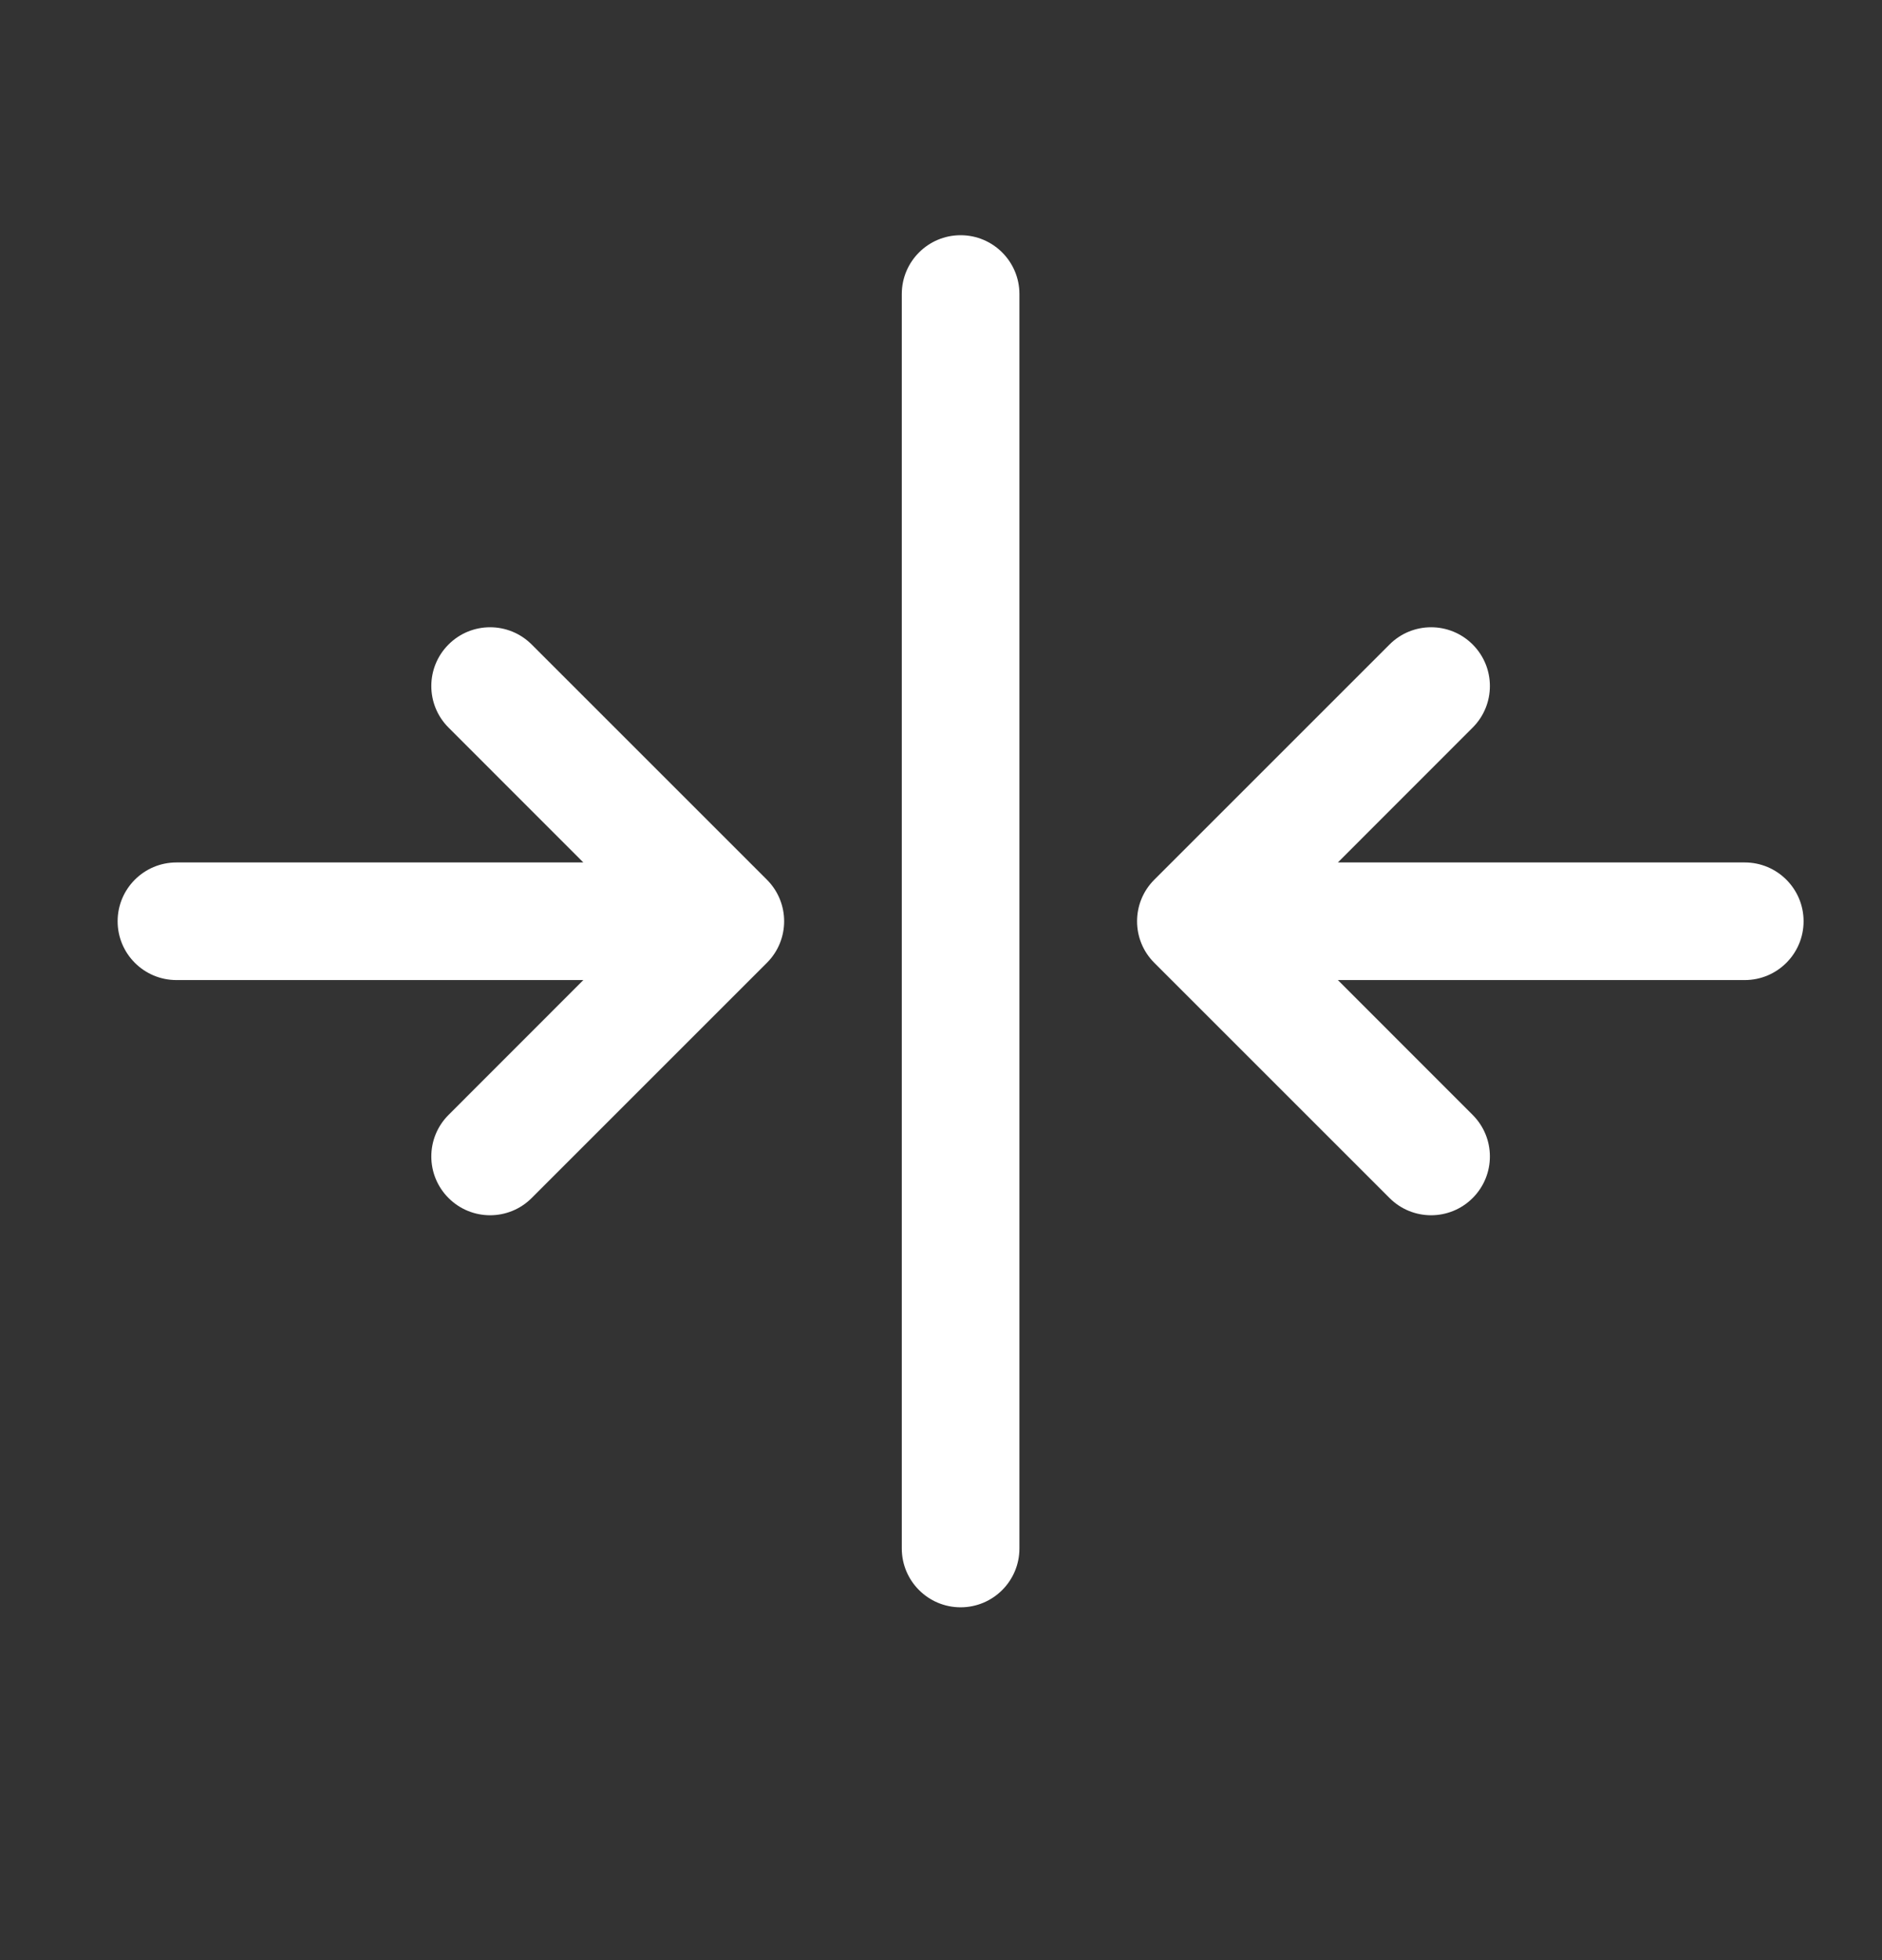 <svg width="24" height="25" viewBox="0 0 24 25" fill="none" xmlns="http://www.w3.org/2000/svg">
<rect x="0" y="0" width="24" height="25" fill="#333333" stroke="none"/>
<path fill-rule="evenodd" clip-rule="evenodd" d="M14.72 12.28L17.72 15.28C18.013 15.573 18.487 15.573 18.78 15.28C19.073 14.987 19.073 14.513 18.78 14.22L17.061 12.5L22.25 12.5C22.664 12.5 23 12.164 23 11.75C23 11.336 22.664 11 22.25 11L17.061 11L18.78 9.28C19.073 8.987 19.073 8.513 18.78 8.22C18.487 7.927 18.013 7.927 17.72 8.22L14.72 11.22C14.427 11.513 14.427 11.987 14.72 12.28ZM1.5 11.75C1.5 12.164 1.836 12.5 2.25 12.5L7.439 12.5L5.72 14.22C5.427 14.513 5.427 14.987 5.72 15.28C6.013 15.573 6.487 15.573 6.78 15.28L9.78 12.28C10.073 11.987 10.073 11.513 9.78 11.22L6.78 8.22C6.487 7.927 6.013 7.927 5.72 8.22C5.427 8.513 5.427 8.987 5.72 9.28L7.439 11L2.25 11C1.836 11 1.5 11.336 1.5 11.75ZM13 3.75C13 3.336 12.664 3 12.25 3C11.836 3 11.5 3.336 11.5 3.75L11.5 19.75C11.5 20.164 11.836 20.5 12.25 20.5C12.664 20.5 13 20.164 13 19.75L13 3.75Z" fill="white"/>
</svg>
